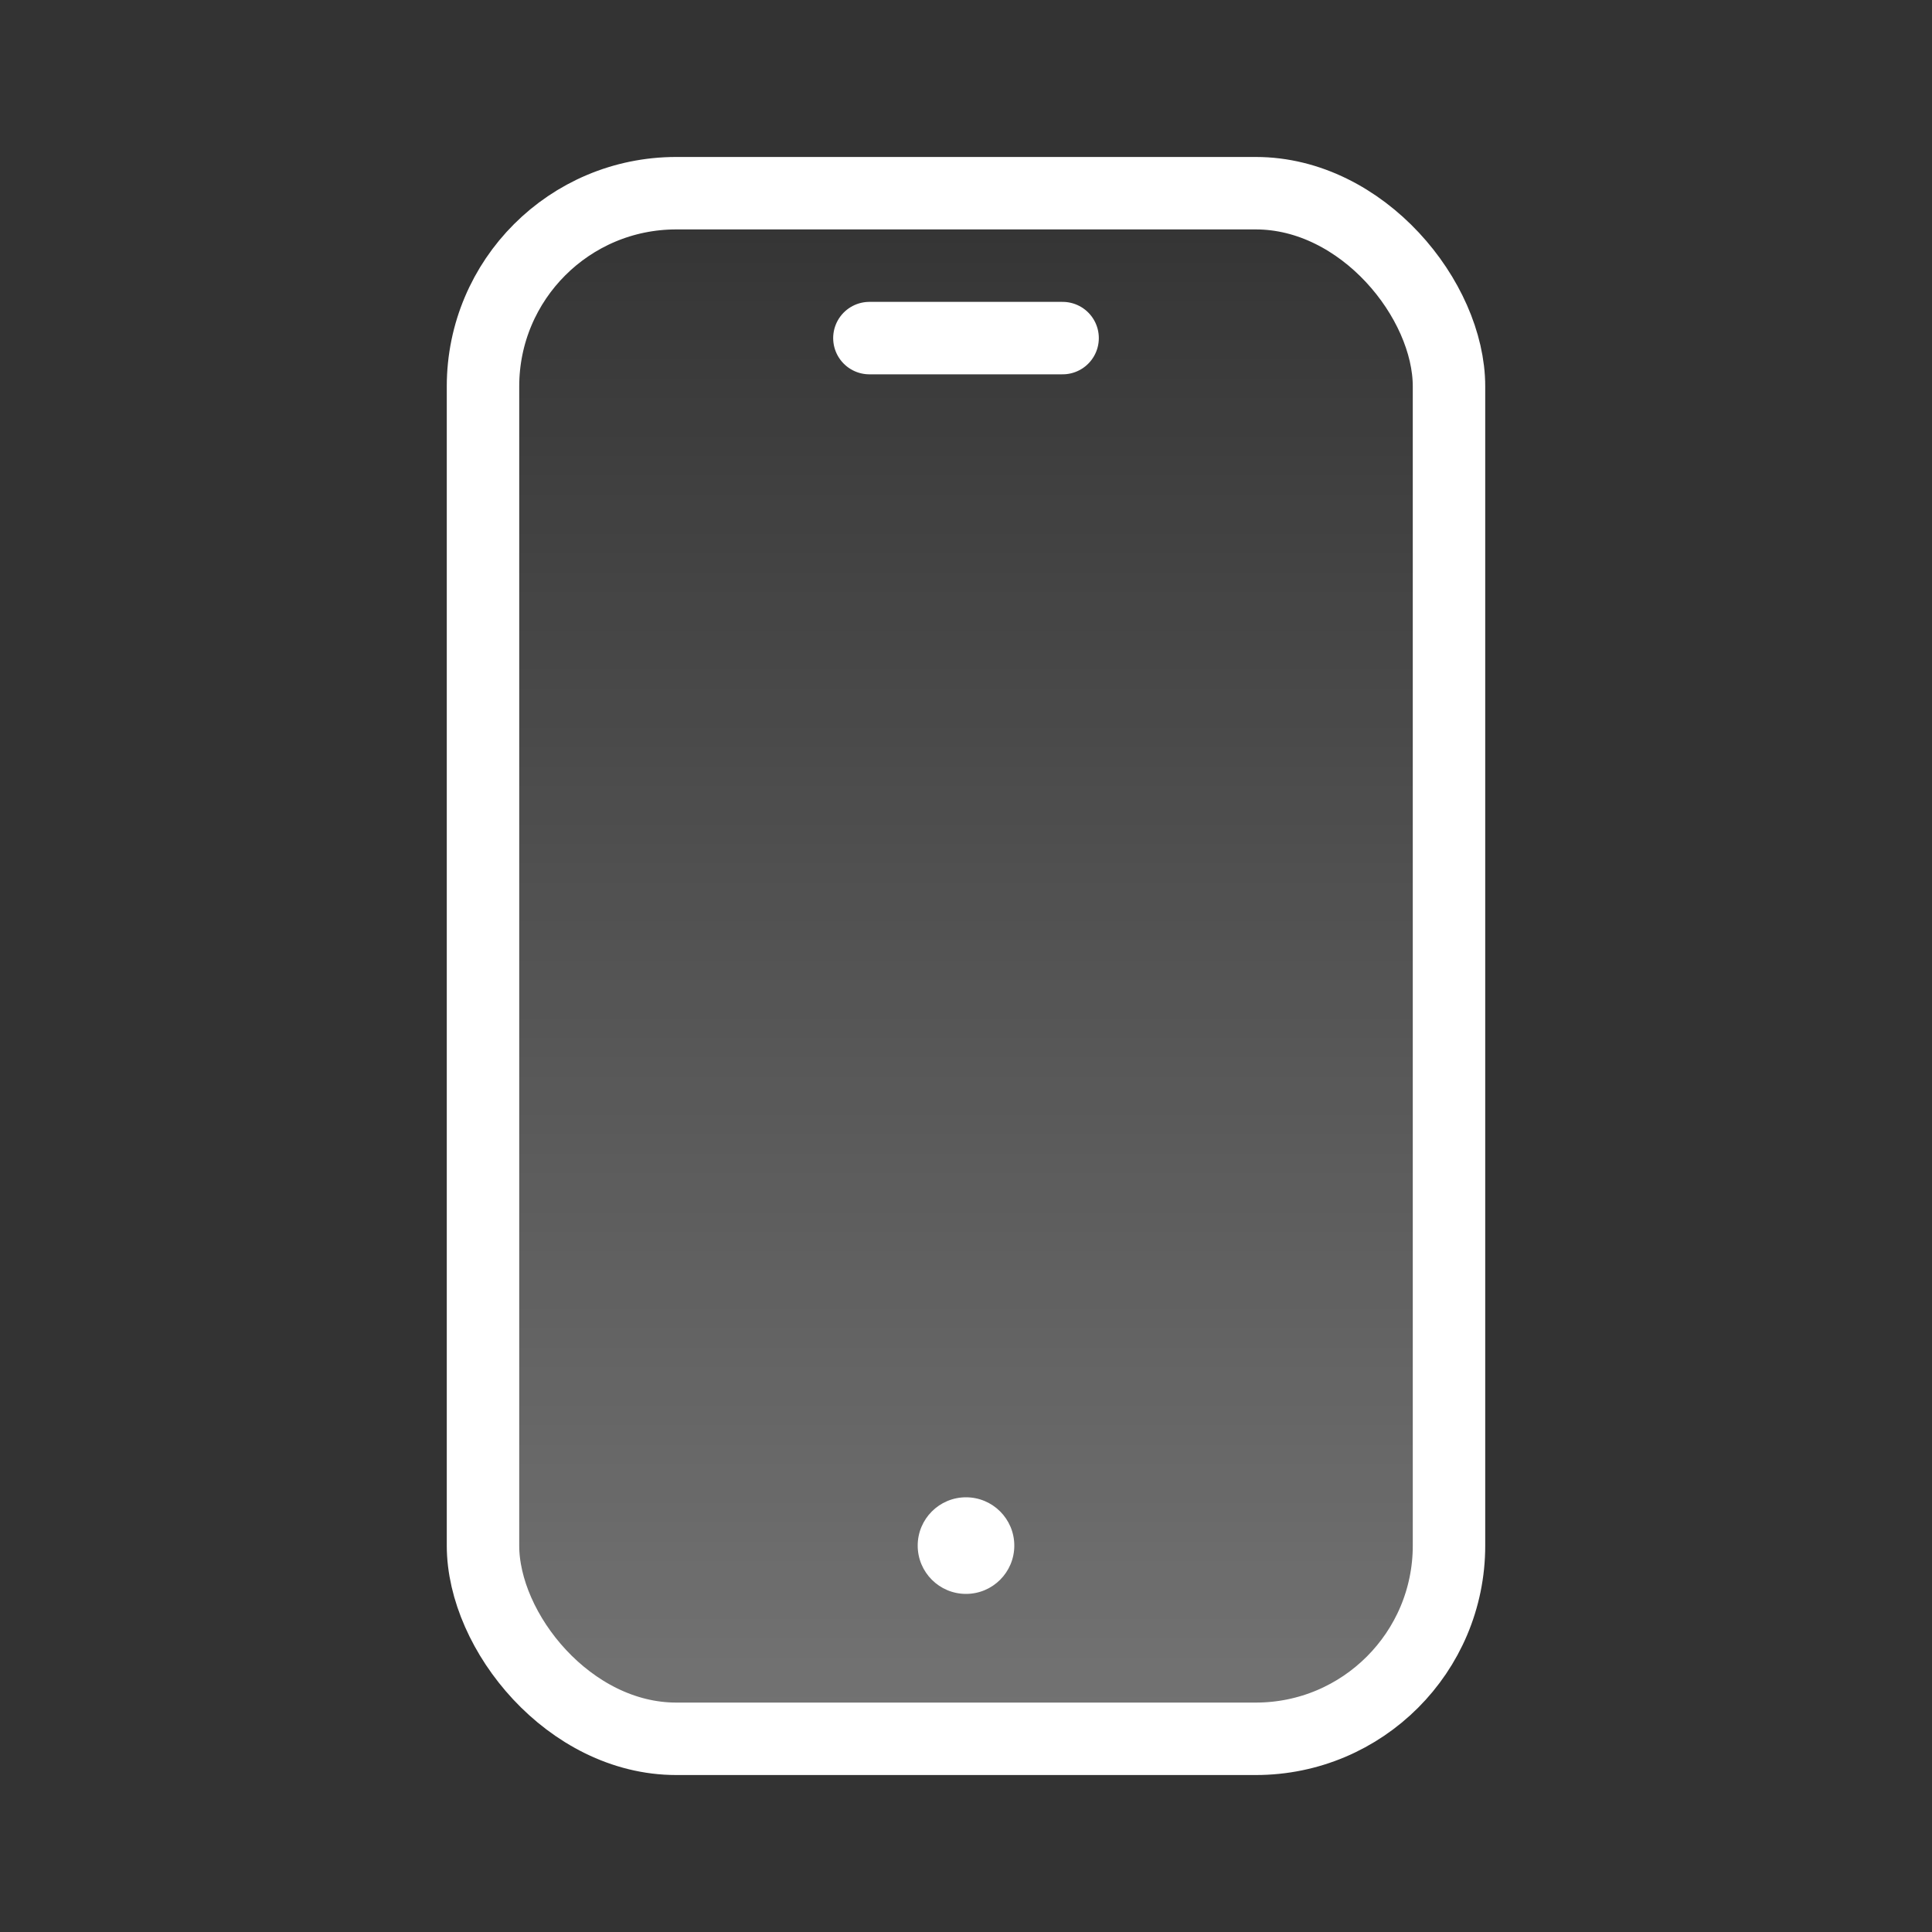 <svg width="20" height="20" viewBox="0 0 20 20" fill="none" xmlns="http://www.w3.org/2000/svg">
<rect x="0" y="0" width="20" height="20" fill="#333333" stroke="none"/>
<rect x="5" y="2" width="10" height="16" rx="2" fill="url(#paint0_linear_7476_8008)" stroke="white" stroke-width="0.75" stroke-linecap="round" stroke-linejoin="round"/>
<circle cx="10" cy="16" r="0.5" fill="white"/>
<path d="M9 3.5H11" stroke="white" stroke-width="0.75" stroke-linecap="round"/>
<defs>
<linearGradient id="paint0_linear_7476_8008" x1="10.001" y1="1.818" x2="10.001" y2="18.182" gradientUnits="userSpaceOnUse">
<stop stop-color="white" stop-opacity="0"/>
<stop offset="1" stop-color="white" stop-opacity="0.32"/>
</linearGradient>
</defs>
</svg>
